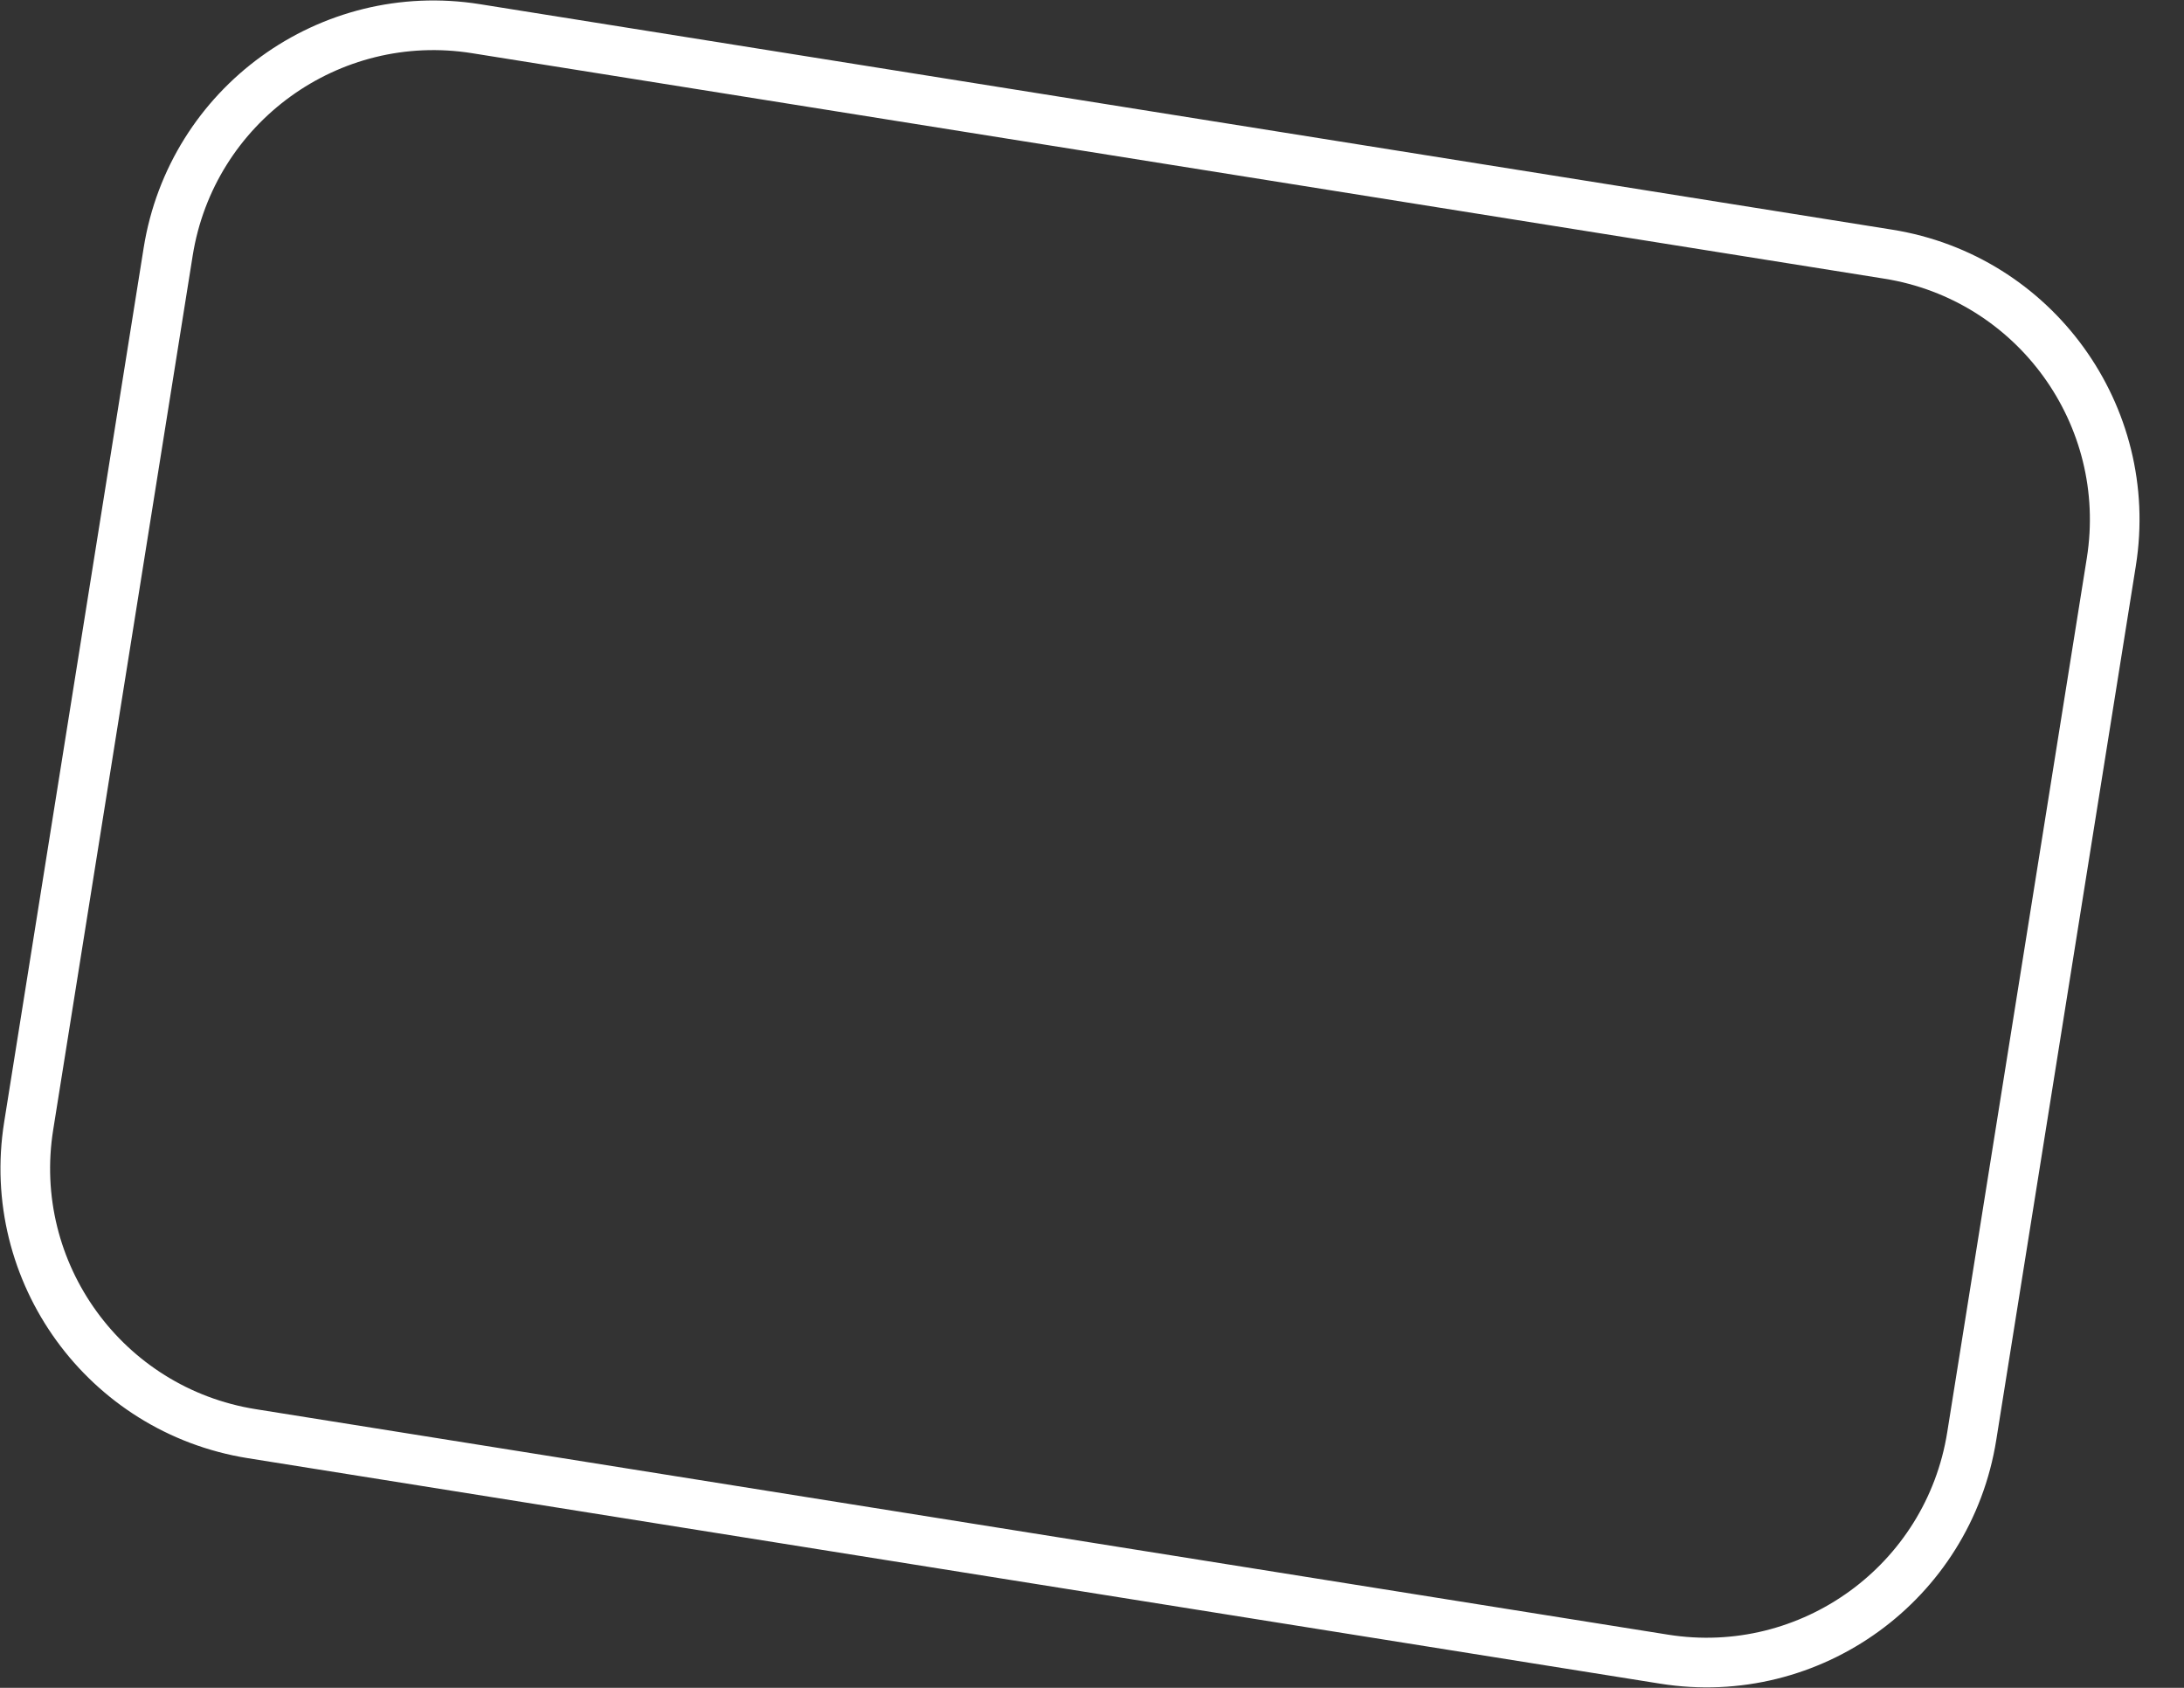 <svg width="22" height="17" viewBox="0 0 22 17" fill="none" xmlns="http://www.w3.org/2000/svg">
<rect x="0" y="0" width="22" height="17" fill="#333333" stroke="none"/>
<path d="M19.021 2.56L4.795 0.289C3.318 0.053 1.93 1.059 1.694 2.536L0.289 11.34C0.053 12.816 1.059 14.204 2.536 14.44L16.762 16.711C18.238 16.947 19.627 15.941 19.862 14.464L21.268 5.66C21.503 4.184 20.497 2.796 19.021 2.56Z" stroke="white" stroke-width="0.5" stroke-miterlimit="10"/>
</svg>
